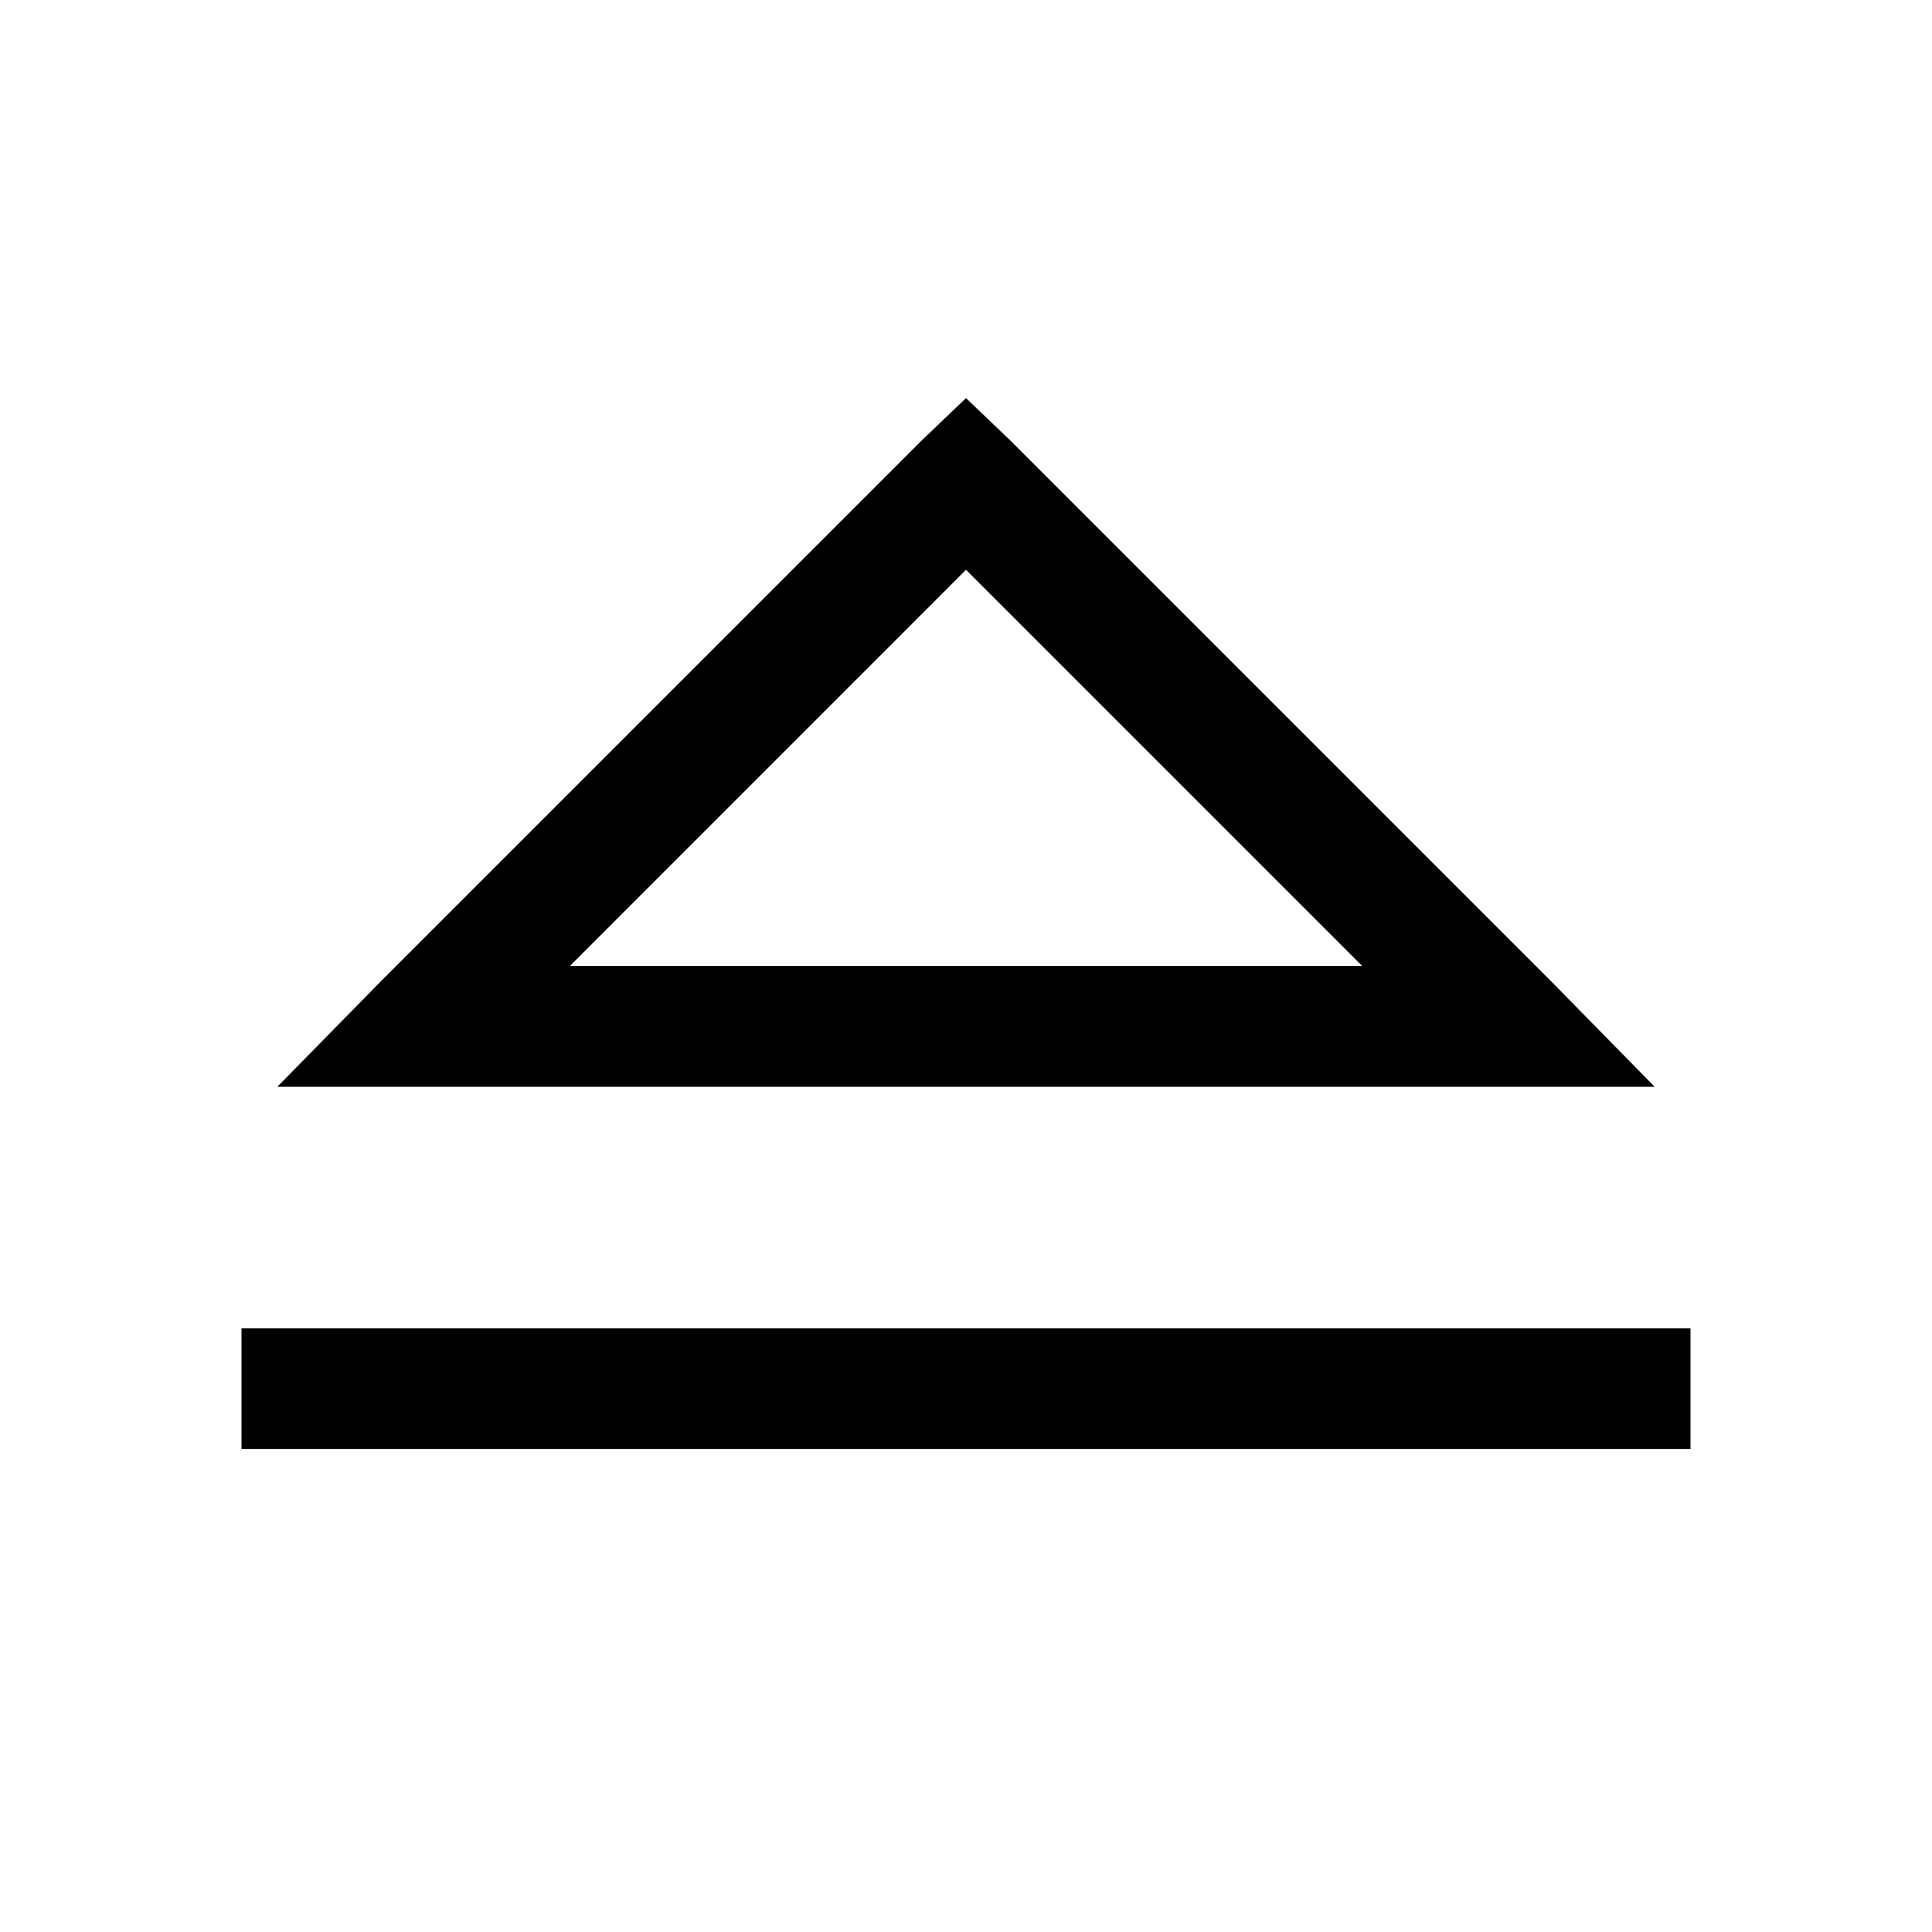 <svg xmlns="http://www.w3.org/2000/svg" width="100%" height="100%" viewBox="0 0 32 32"><path d="M16 6.594l-.719.687-9 9L4.594 18h22.812l-1.687-1.719-9-9zm0 2.843L22.563 16H9.438zM4 22v2h24v-2z"/></svg>